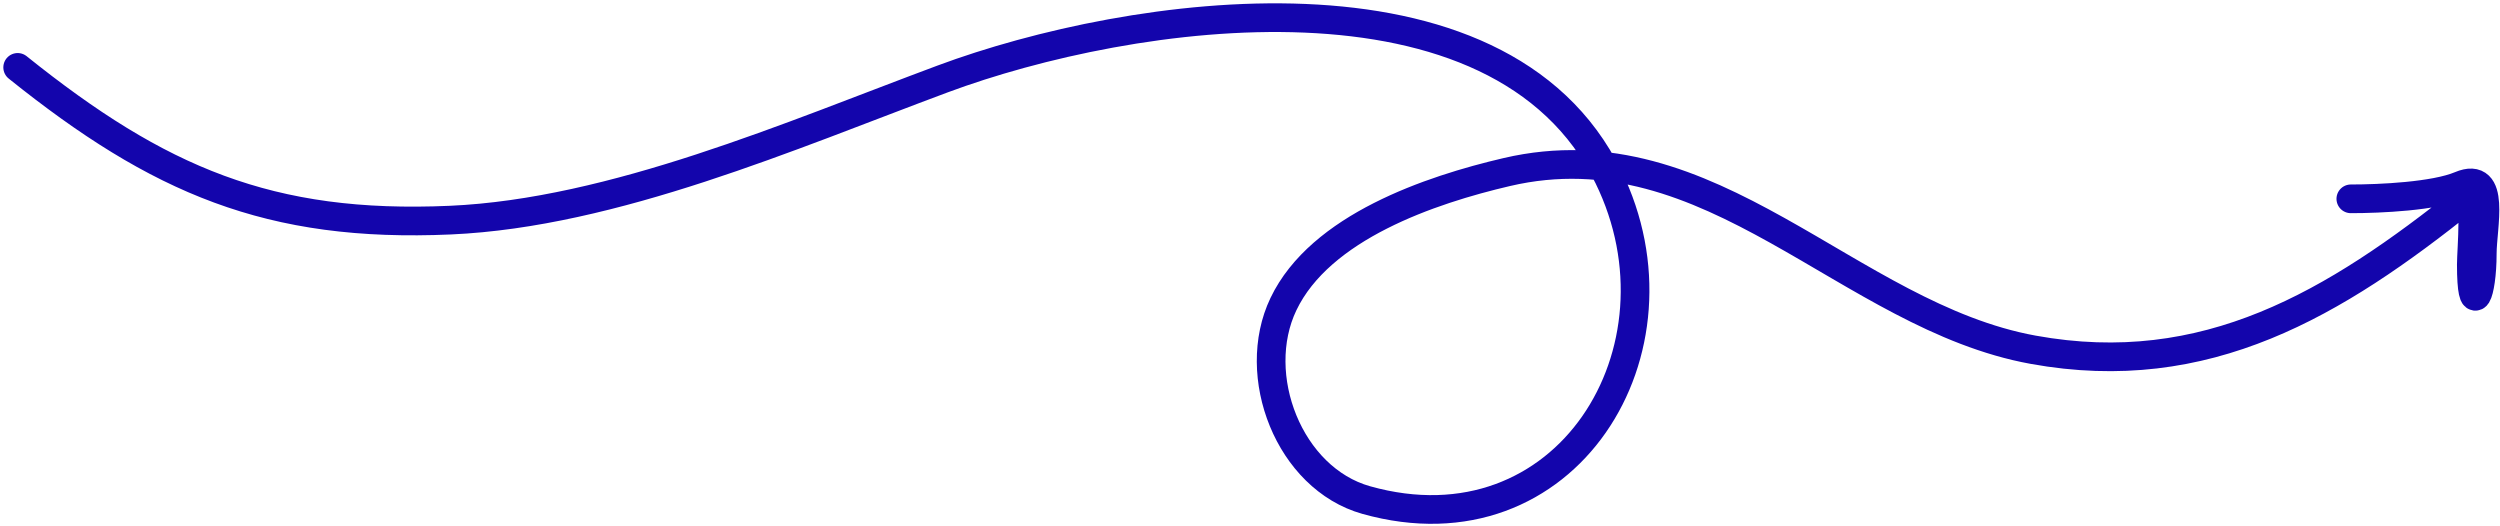 <svg width="566" height="119" viewBox="0 0 566 119" fill="none" xmlns="http://www.w3.org/2000/svg">
<path d="M4 15.256C35.879 40.83 61.059 51.655 101.958 49.837C138.891 48.196 179.066 30.655 213.417 17.874C255.946 2.049 339.43 -10.319 364.142 40.055C383.331 79.17 354.57 125.943 309.308 113.213C291.859 108.306 282.842 85.011 290.571 68.85C298.919 51.395 323.875 42.98 341.134 38.953C387.486 28.138 418.366 71.557 460.309 79.183C499.494 86.308 528.593 68.755 558.266 45.015C560.808 42.982 559.506 56.511 559.506 59.895C559.506 72.299 561.986 66.794 561.986 57.415C561.986 51.383 565.164 38.558 557.026 41.984C551.155 44.456 538.815 45.015 532.227 45.015" stroke="#1305AC" stroke-width="6.493" stroke-linecap="round"/>
</svg>
